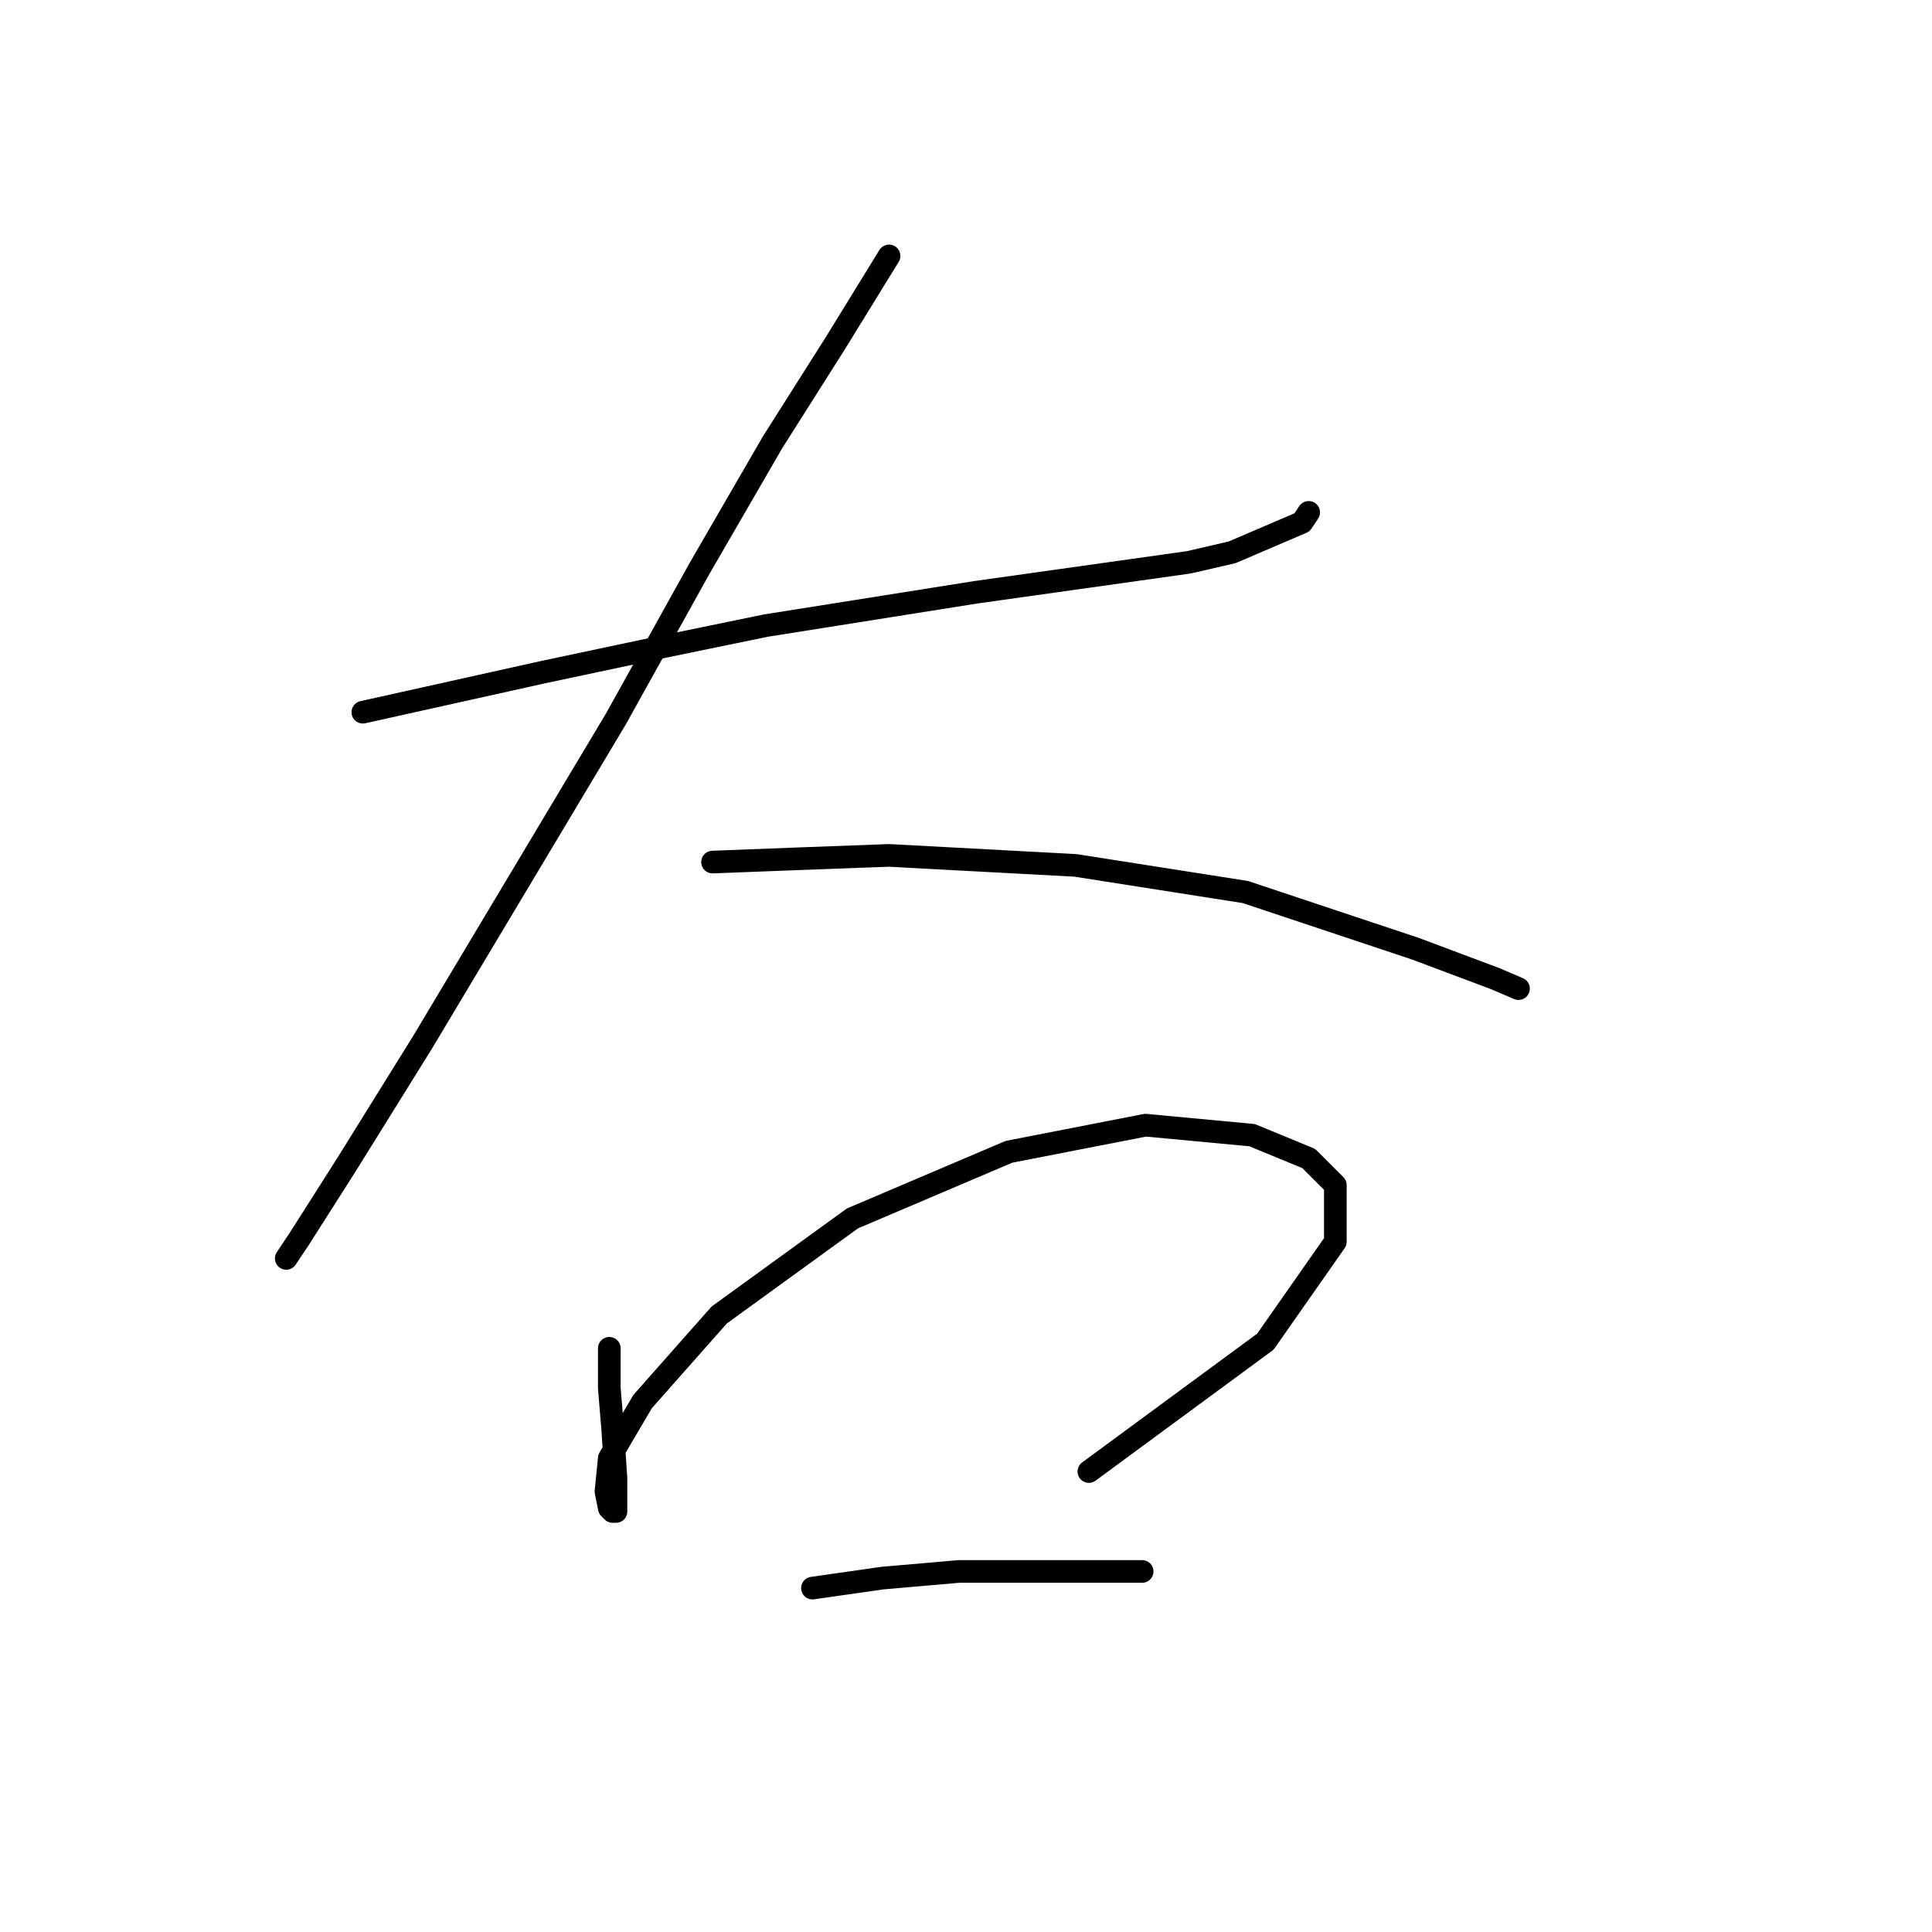 <?xml version="1.0" standalone="no"?>
    <svg width="256" height="256" xmlns="http://www.w3.org/2000/svg" version="1.1">
    <polyline stroke="black" stroke-width="3" stroke-linecap="round" fill="transparent" stroke-linejoin="round" points="48.079 94.37 71.909 89.074 86.472 85.985 101.476 82.896 129.278 78.483 157.521 74.511 163.258 73.187 172.526 69.216 173.408 67.892 173.408 67.892 " />
        <polyline stroke="black" stroke-width="3" stroke-linecap="round" fill="transparent" stroke-linejoin="round" points="117.805 33.912 110.744 45.385 102.359 58.624 92.65 75.394 81.618 95.252 56.023 138.058 45.873 154.386 39.695 164.095 37.929 166.743 37.929 166.743 " />
        <polyline stroke="black" stroke-width="3" stroke-linecap="round" fill="transparent" stroke-linejoin="round" points="94.416 114.228 105.889 113.787 117.805 113.345 142.517 114.669 165.023 118.2 187.53 125.702 198.121 129.674 201.21 130.997 201.21 130.997 " />
        <polyline stroke="black" stroke-width="3" stroke-linecap="round" fill="transparent" stroke-linejoin="round" points="80.735 178.658 80.735 183.953 81.177 189.249 81.618 195.868 81.618 200.281 81.177 200.281 80.735 199.84 80.294 197.634 80.735 193.221 85.148 185.718 95.298 174.245 112.95 161.447 133.691 152.621 151.785 149.091 165.906 150.415 173.408 153.504 176.939 157.034 176.939 164.536 167.671 177.775 144.282 194.986 144.282 194.986 " />
        <polyline stroke="black" stroke-width="3" stroke-linecap="round" fill="transparent" stroke-linejoin="round" points="107.655 210.431 116.922 209.107 127.072 208.225 151.343 208.225 151.343 208.225 " />
        </svg>